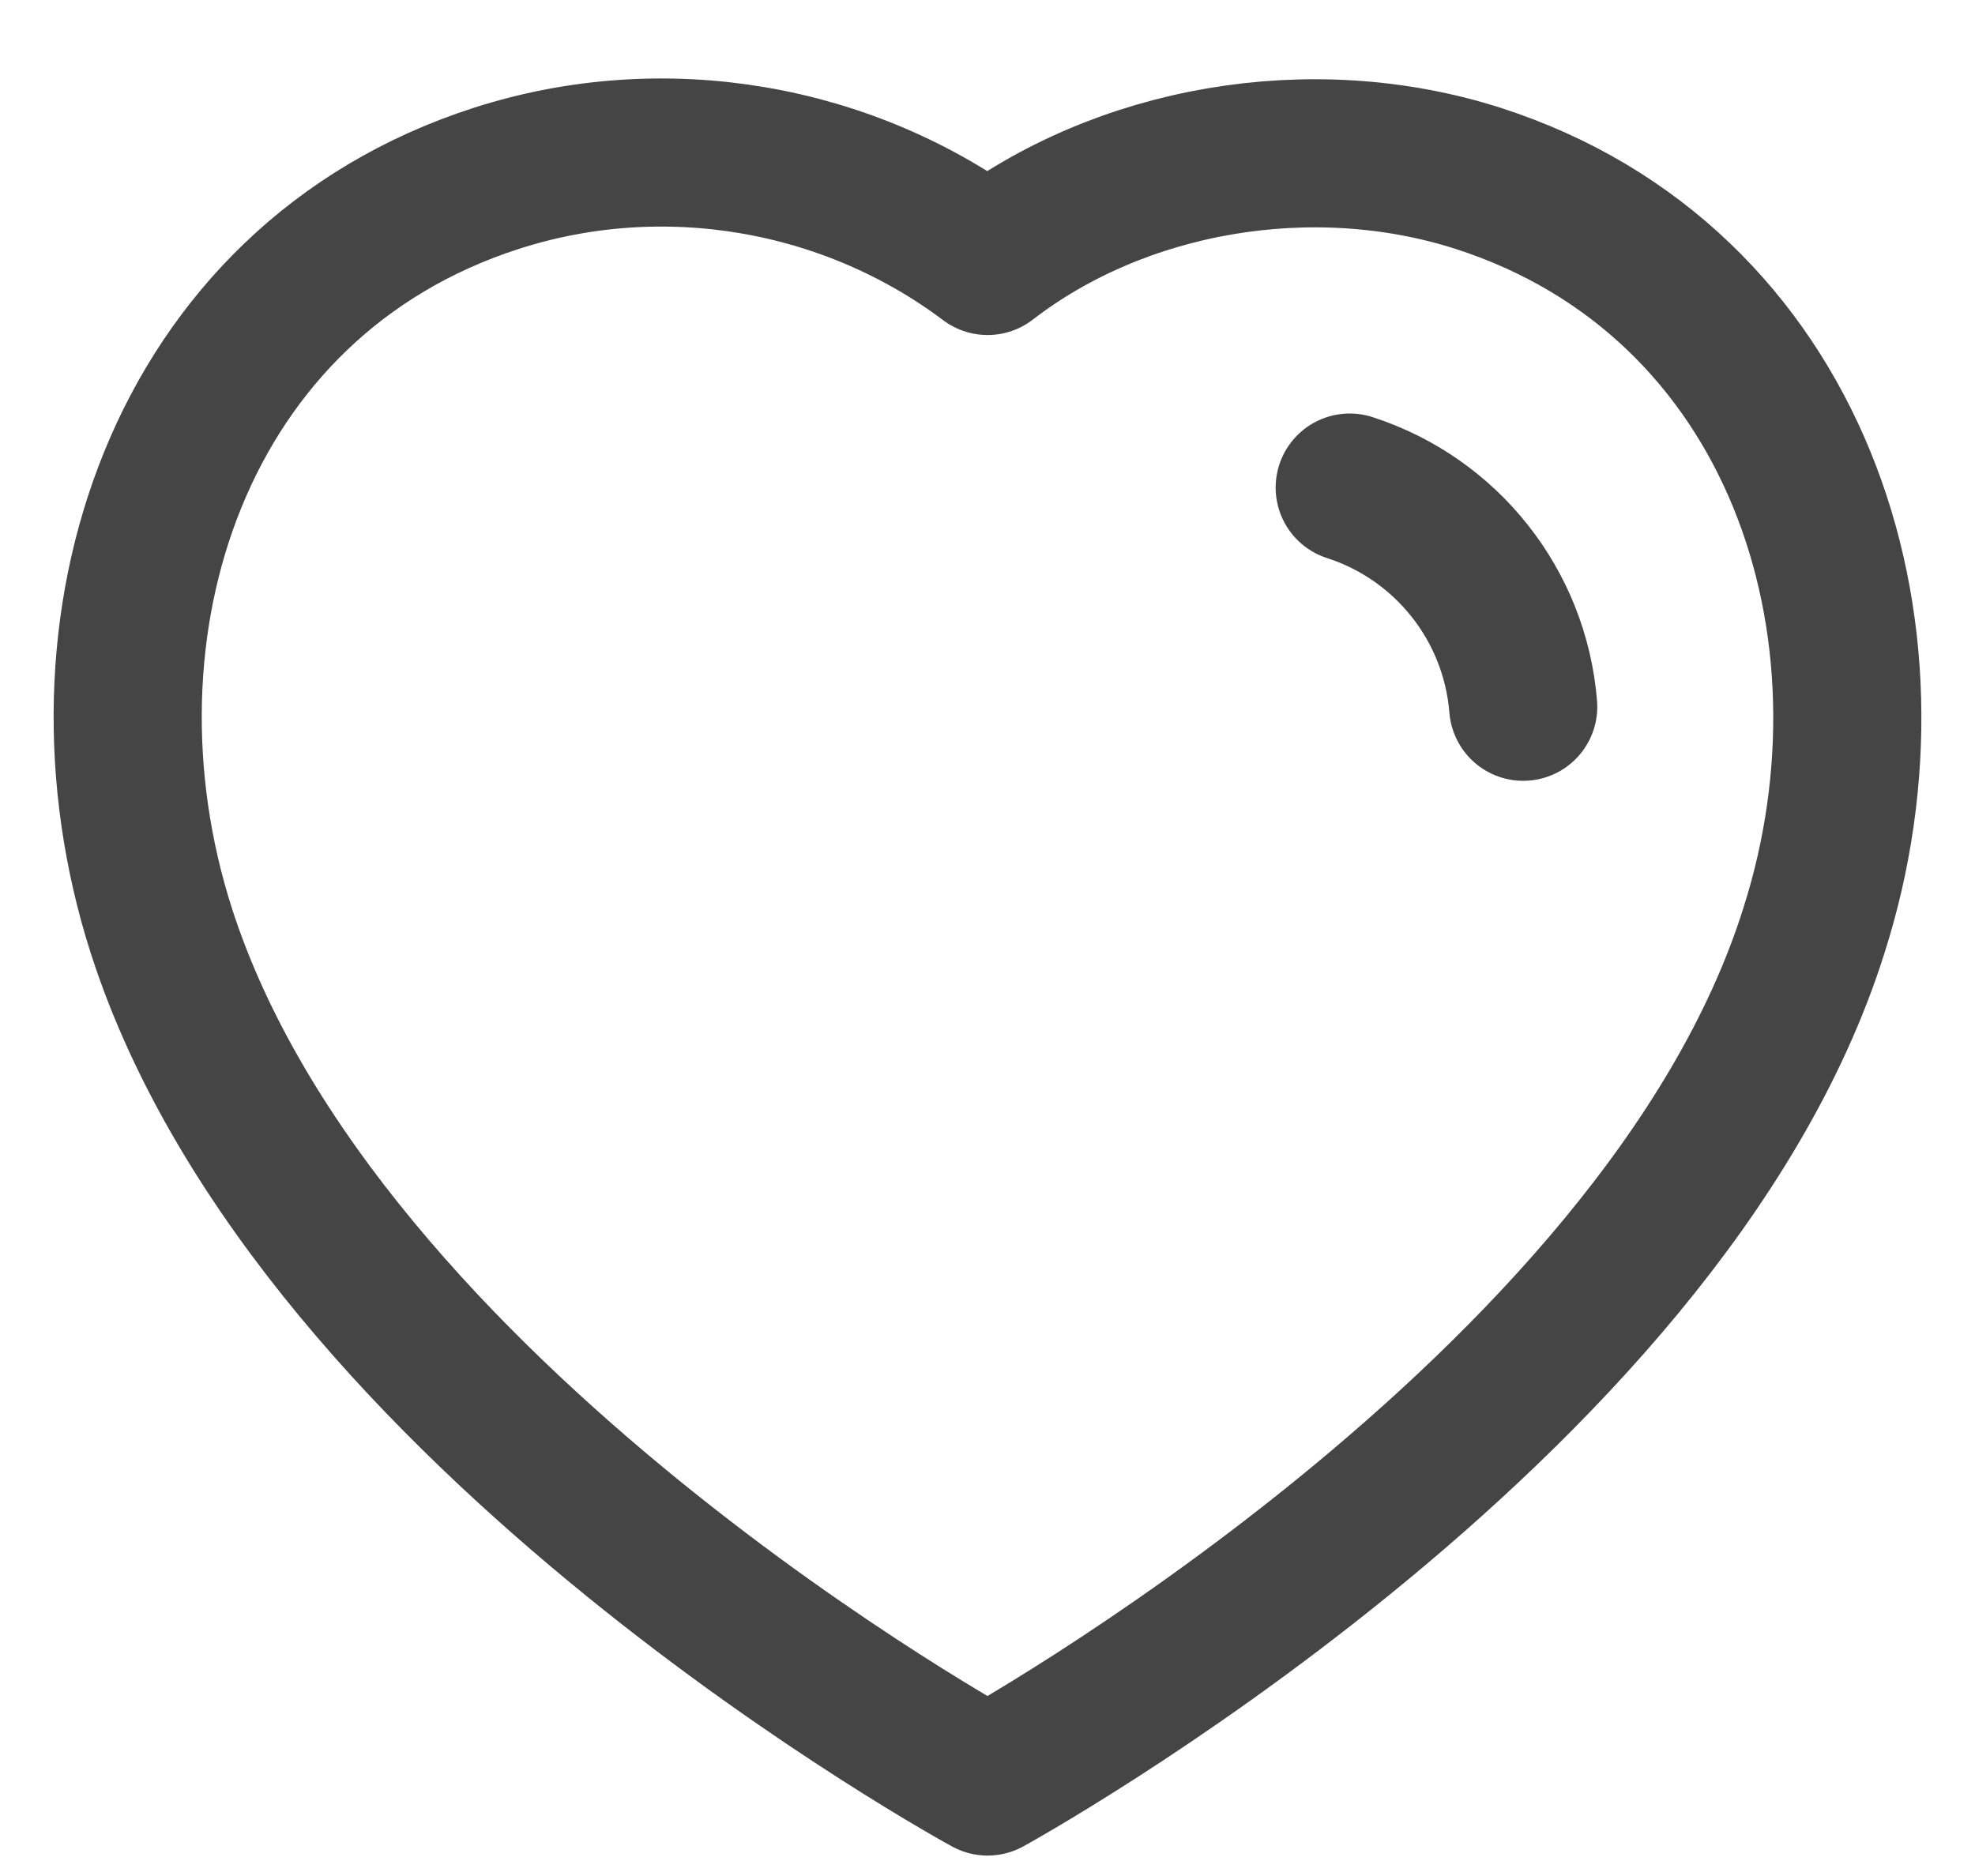 <svg width="20" height="19" viewBox="0 0 20 19" fill="none" xmlns="http://www.w3.org/2000/svg">
<path fill-rule="evenodd" clip-rule="evenodd" d="M1.634 9.427C0.65 6.356 1.8 2.846 5.024 1.807C6.72 1.26 8.591 1.583 10.001 2.643C11.335 1.612 13.275 1.264 14.97 1.807C18.193 2.846 19.35 6.356 18.368 9.427C16.837 14.294 10.001 18.043 10.001 18.043C10.001 18.043 3.216 14.351 1.634 9.427Z" stroke="#454545" stroke-width="1.5" stroke-linecap="round" stroke-linejoin="round"/>
<path d="M13.668 4.938C14.649 5.255 15.342 6.13 15.425 7.158" stroke="#454545" stroke-width="1.5" stroke-linecap="round" stroke-linejoin="round"/>
</svg>
